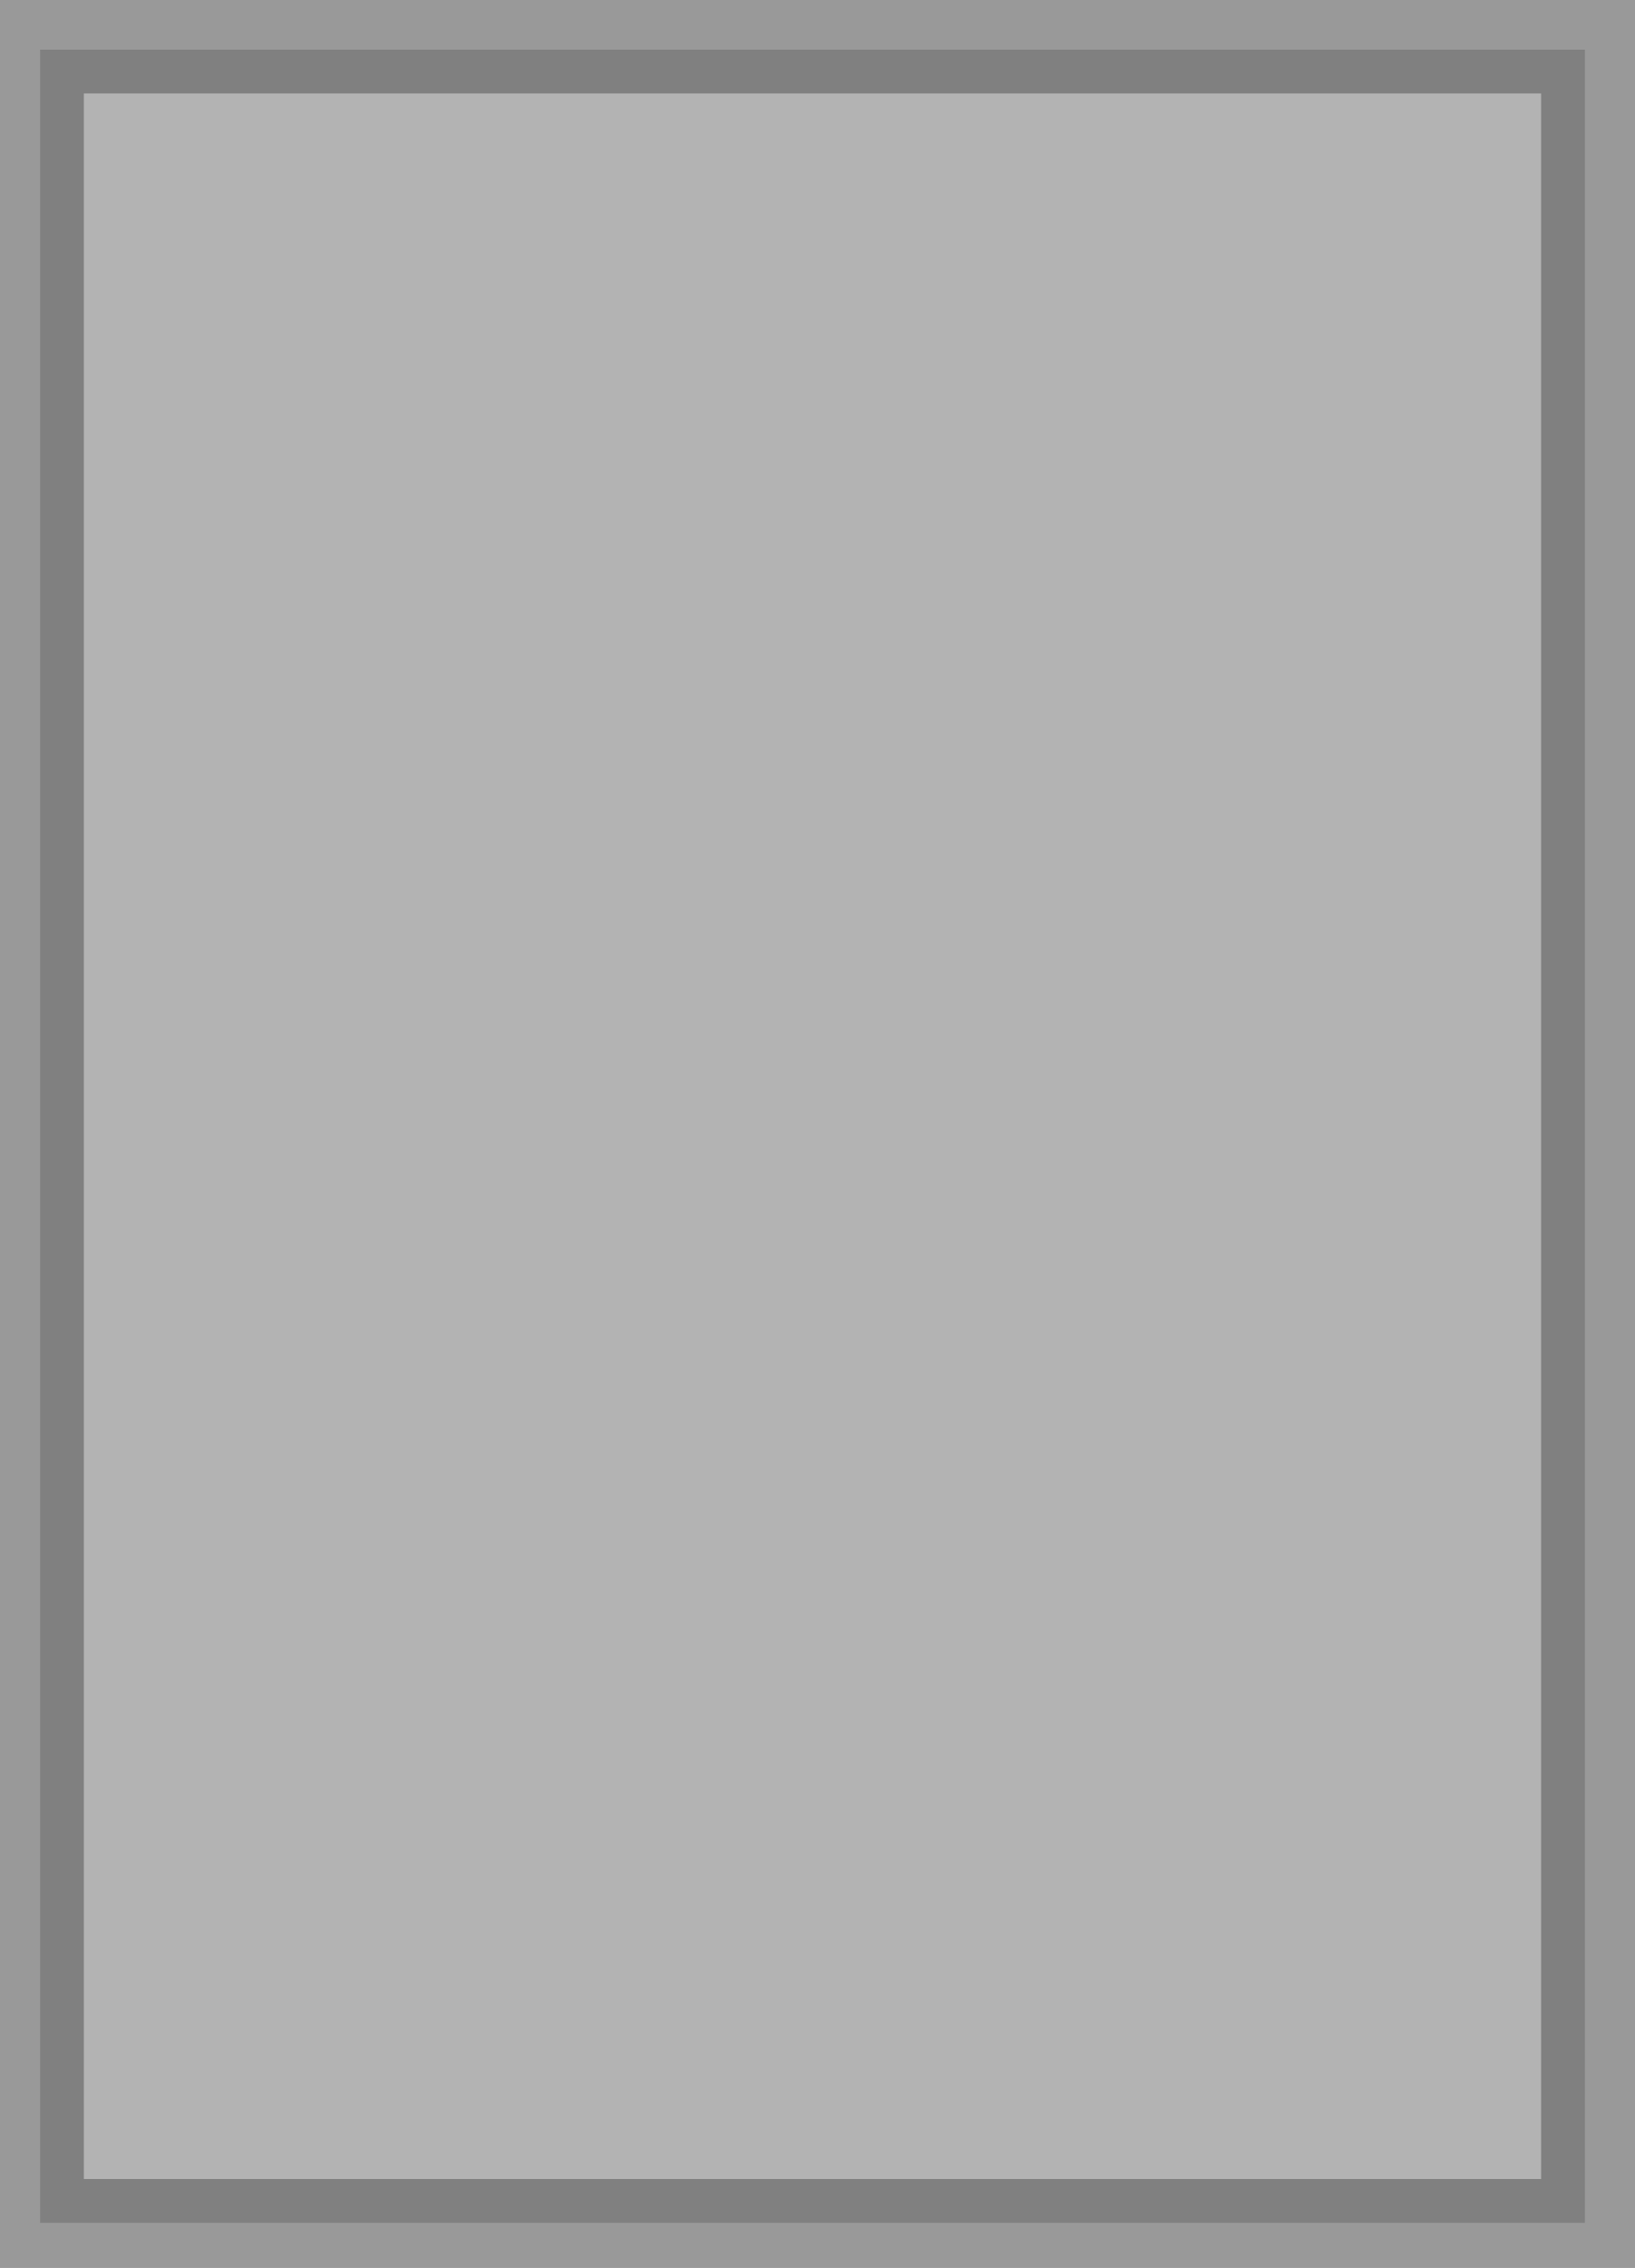 <?xml version="1.0" encoding="UTF-8" standalone="no"?>
<!-- Created with Inkscape (http://www.inkscape.org/) -->

<svg
   width="256.62mm"
   height="355.975mm"
   viewBox="0 0 256.62 355.975"
   version="1.1"
   id="svg5"
   inkscape:version="1.2.2 (732a01da63, 2022-12-09)"
   sodipodi:docname="metal_tray.svg"
   xmlns:inkscape="http://www.inkscape.org/namespaces/inkscape"
   xmlns:sodipodi="http://sodipodi.sourceforge.net/DTD/sodipodi-0.dtd"
   xmlns="http://www.w3.org/2000/svg"
   xmlns:svg="http://www.w3.org/2000/svg">
  <sodipodi:namedview
     id="namedview7"
     pagecolor="#ffffff"
     bordercolor="#000000"
     borderopacity="0.25"
     inkscape:showpageshadow="2"
     inkscape:pageopacity="0.0"
     inkscape:pagecheckerboard="0"
     inkscape:deskcolor="#d1d1d1"
     inkscape:document-units="mm"
     showgrid="false"
     inkscape:zoom="0.37282197"
     inkscape:cx="359.42088"
     inkscape:cy="541.81356"
     inkscape:window-width="1920"
     inkscape:window-height="1017"
     inkscape:window-x="-8"
     inkscape:window-y="-8"
     inkscape:window-maximized="1"
     inkscape:current-layer="layer1" />
  <defs
     id="defs2" />
  <g
     inkscape:label="Layer 1"
     inkscape:groupmode="layer"
     id="layer1"
     transform="translate(25.407,32.149)">
    <rect
       style="fill:#999999;stroke:#999999;stroke-width:6.467"
       id="rect340"
       width="250.153"
       height="349.508"
       x="-22.173"
       y="-28.915" />
    <rect
       style="fill:#b3b3b3;stroke:#808080;stroke-width:6.869"
       id="rect234"
       width="235.594"
       height="334.224"
       x="-15.679"
       y="-20.918"
       ry="0" />
  </g>
</svg>
